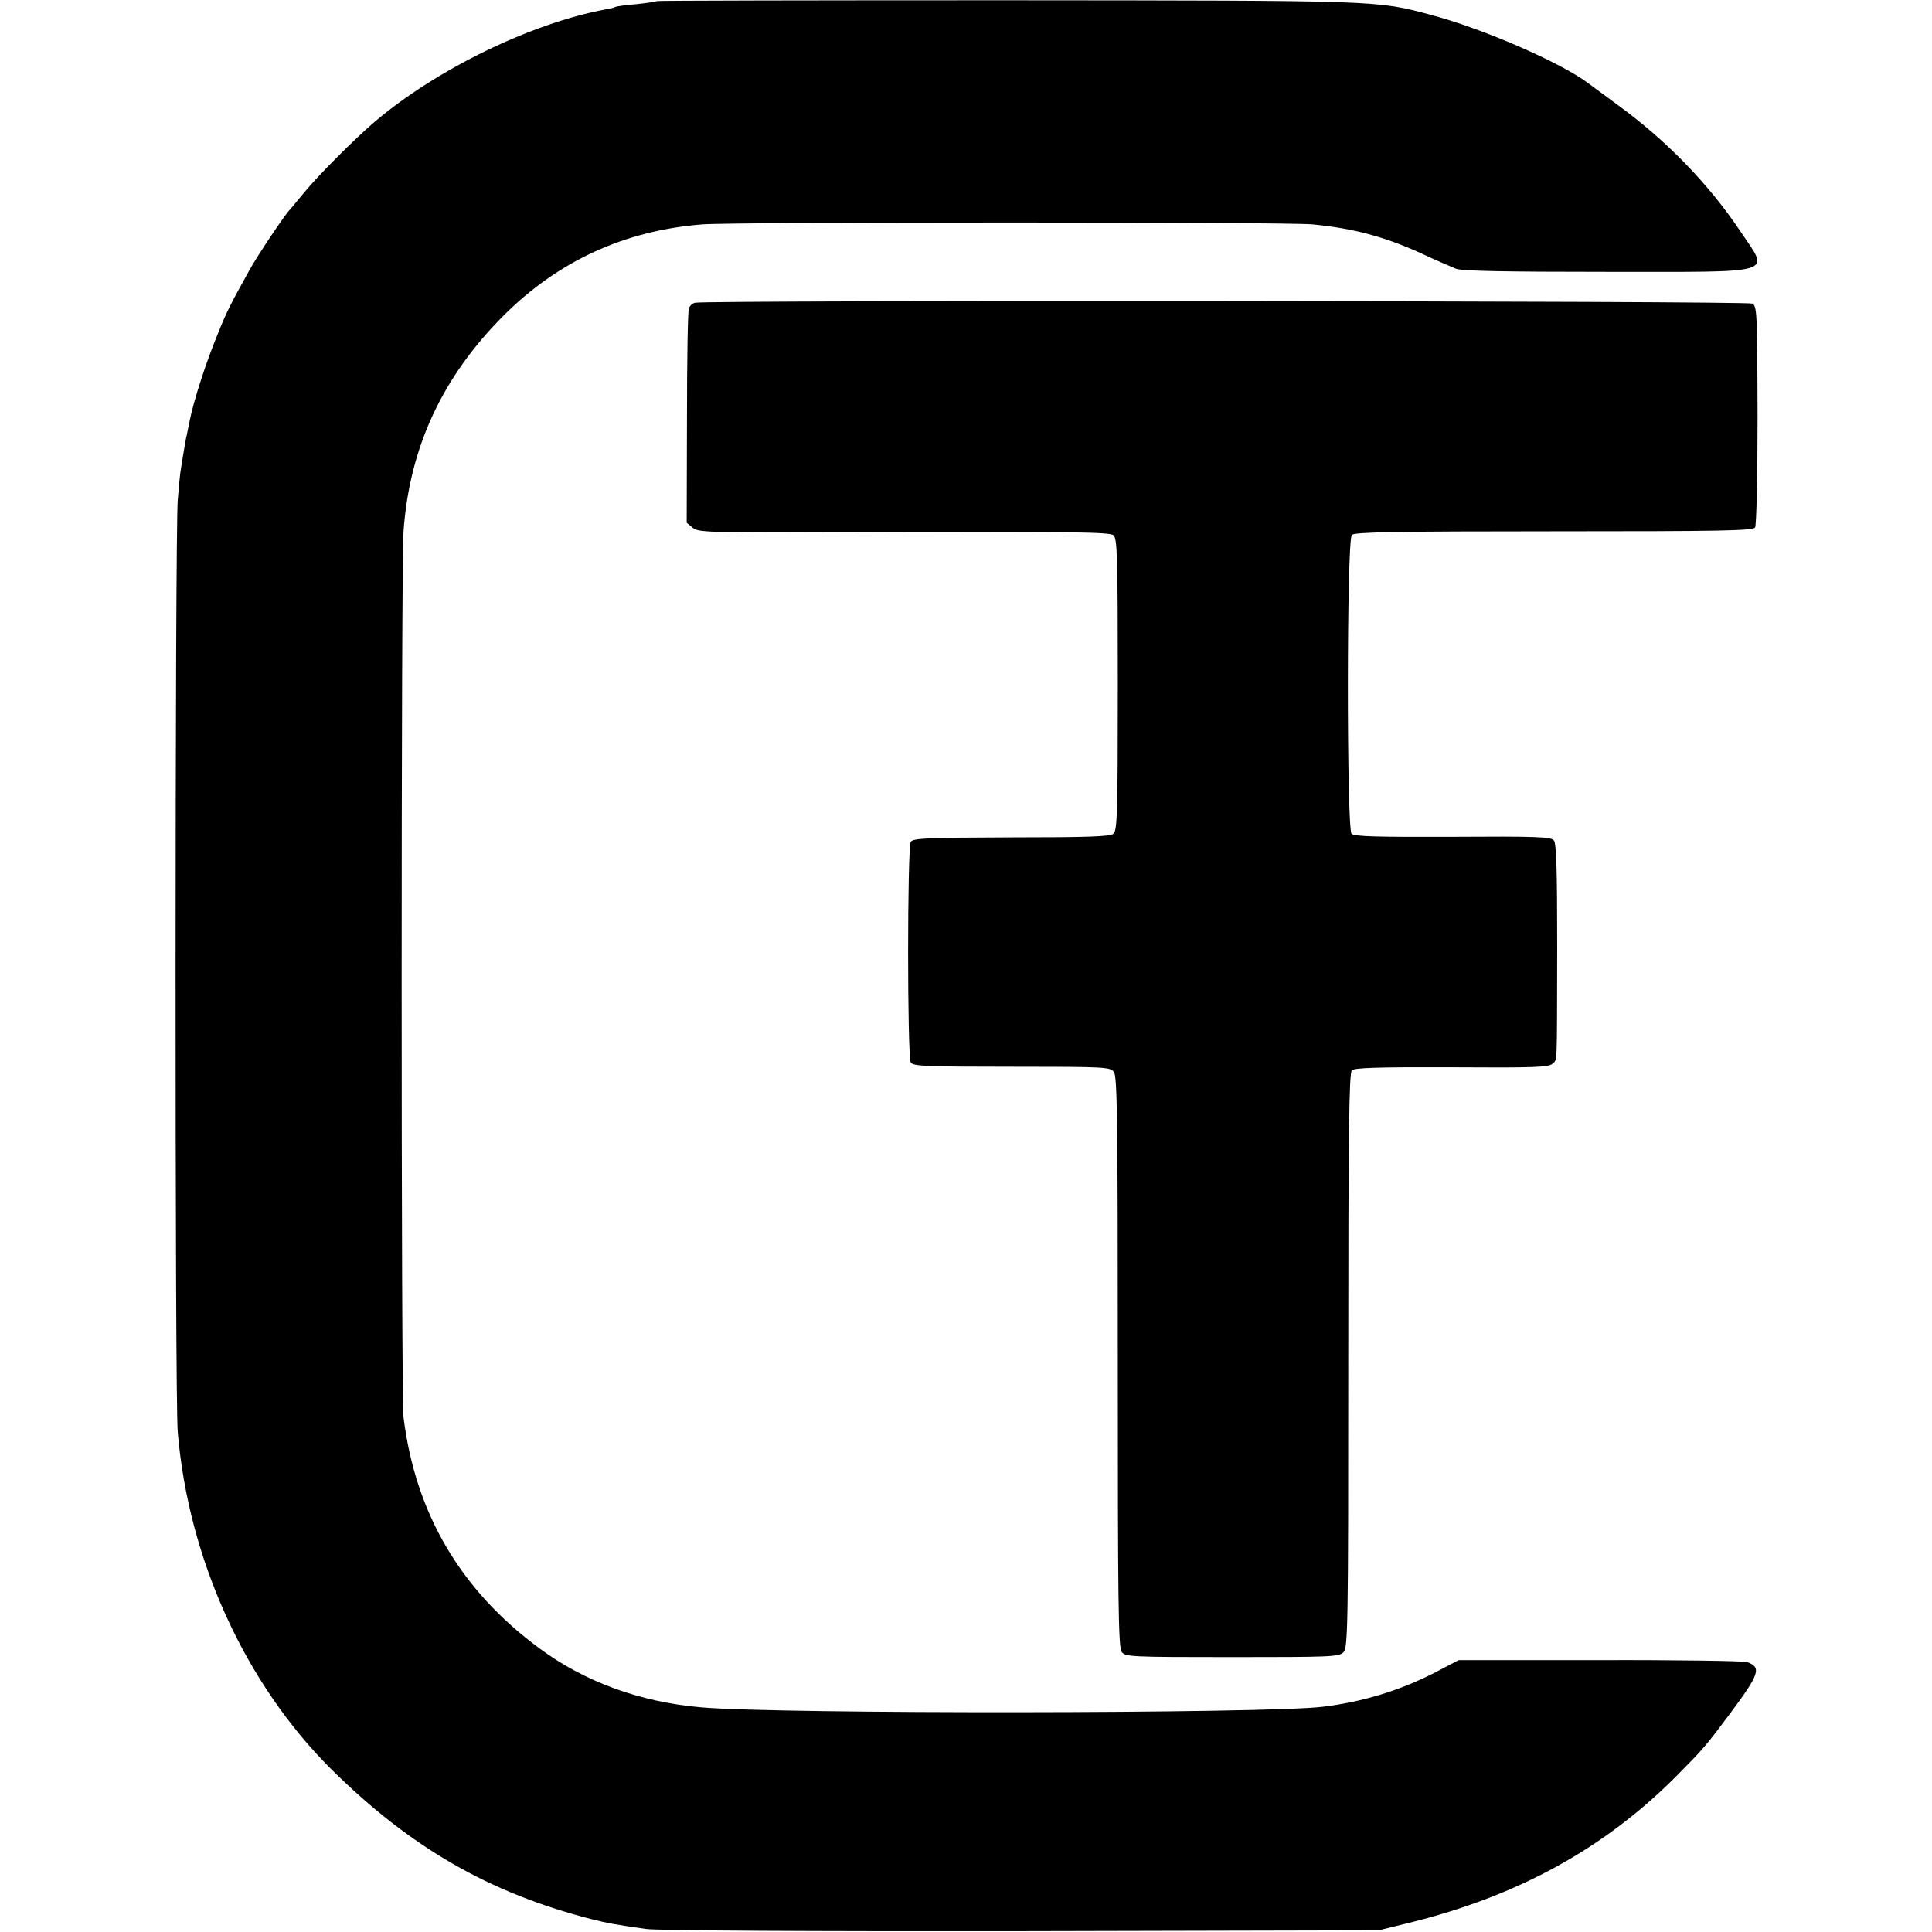 <?xml version="1.0" standalone="no"?>
<!DOCTYPE svg PUBLIC "-//W3C//DTD SVG 20010904//EN"
 "http://www.w3.org/TR/2001/REC-SVG-20010904/DTD/svg10.dtd">
<svg version="1.0" xmlns="http://www.w3.org/2000/svg"
 width="700pt" height="700pt" viewBox="0 0 700 700"
 preserveAspectRatio="xMidYMid meet">
<g transform="translate(0,700) scale(0.1,-0.1)"
fill="#000000" stroke="none">
<path d="M2379 6996 c-2 -2 -35 -7 -73 -11 -38 -3 -73 -8 -76 -10 -4 -2 -20
-7 -36 -9 -268 -50 -611 -216 -835 -406 -74 -63 -206 -195 -259 -260 -25 -30
-47 -57 -50 -60 -14 -12 -120 -170 -147 -220 -67 -121 -81 -148 -110 -220 -45
-108 -91 -249 -107 -330 -3 -14 -7 -34 -9 -45 -3 -11 -8 -40 -12 -65 -4 -25
-9 -53 -10 -62 -2 -9 -7 -59 -11 -110 -10 -124 -11 -3257 0 -3377 39 -461 244
-910 556 -1221 287 -284 573 -449 945 -544 61 -15 76 -18 195 -35 39 -6 593
-9 1360 -8 l1295 3 110 27 c394 97 707 269 968 531 99 100 106 108 195 227
108 145 115 168 62 187 -14 4 -255 8 -535 7 l-510 0 -90 -47 c-123 -63 -260
-105 -403 -122 -202 -25 -1972 -27 -2252 -2 -221 19 -423 93 -586 214 -286
211 -449 490 -492 837 -9 74 -9 3085 0 3210 22 304 140 558 362 781 199 199
440 309 721 331 117 9 2119 9 2210 0 147 -14 259 -44 390 -103 55 -26 114 -51
131 -58 22 -8 179 -11 548 -11 625 0 587 -11 483 145 -114 171 -267 329 -442
457 -55 40 -104 77 -110 81 -97 74 -381 198 -570 248 -199 53 -176 52 -1536
53 -696 0 -1268 -1 -1270 -3z"/>
<path d="M2518 5903 c-9 -2 -19 -11 -22 -20 -4 -9 -7 -188 -7 -397 l-1 -380
23 -19 c21 -17 60 -18 765 -15 604 2 745 0 758 -11 14 -12 16 -70 16 -541 0
-469 -2 -529 -16 -541 -12 -10 -93 -13 -370 -13 -304 -1 -356 -3 -364 -16 -13
-20 -13 -780 0 -800 8 -13 60 -15 365 -15 341 0 357 -1 371 -19 12 -17 14
-177 14 -1051 0 -865 2 -1034 14 -1050 13 -18 32 -19 400 -19 354 0 387 1 403
17 17 16 18 82 18 1057 0 825 3 1042 13 1052 9 9 91 12 362 11 301 -2 352 0
365 13 18 18 16 -23 17 427 0 275 -3 371 -12 382 -10 13 -65 15 -366 13 -271
-1 -357 1 -367 11 -18 18 -18 1064 1 1083 10 10 156 13 733 13 601 0 721 2
728 14 5 7 9 191 9 408 -1 369 -2 394 -19 403 -17 10 -3795 13 -3831 3z"/>
</g>
</svg>
